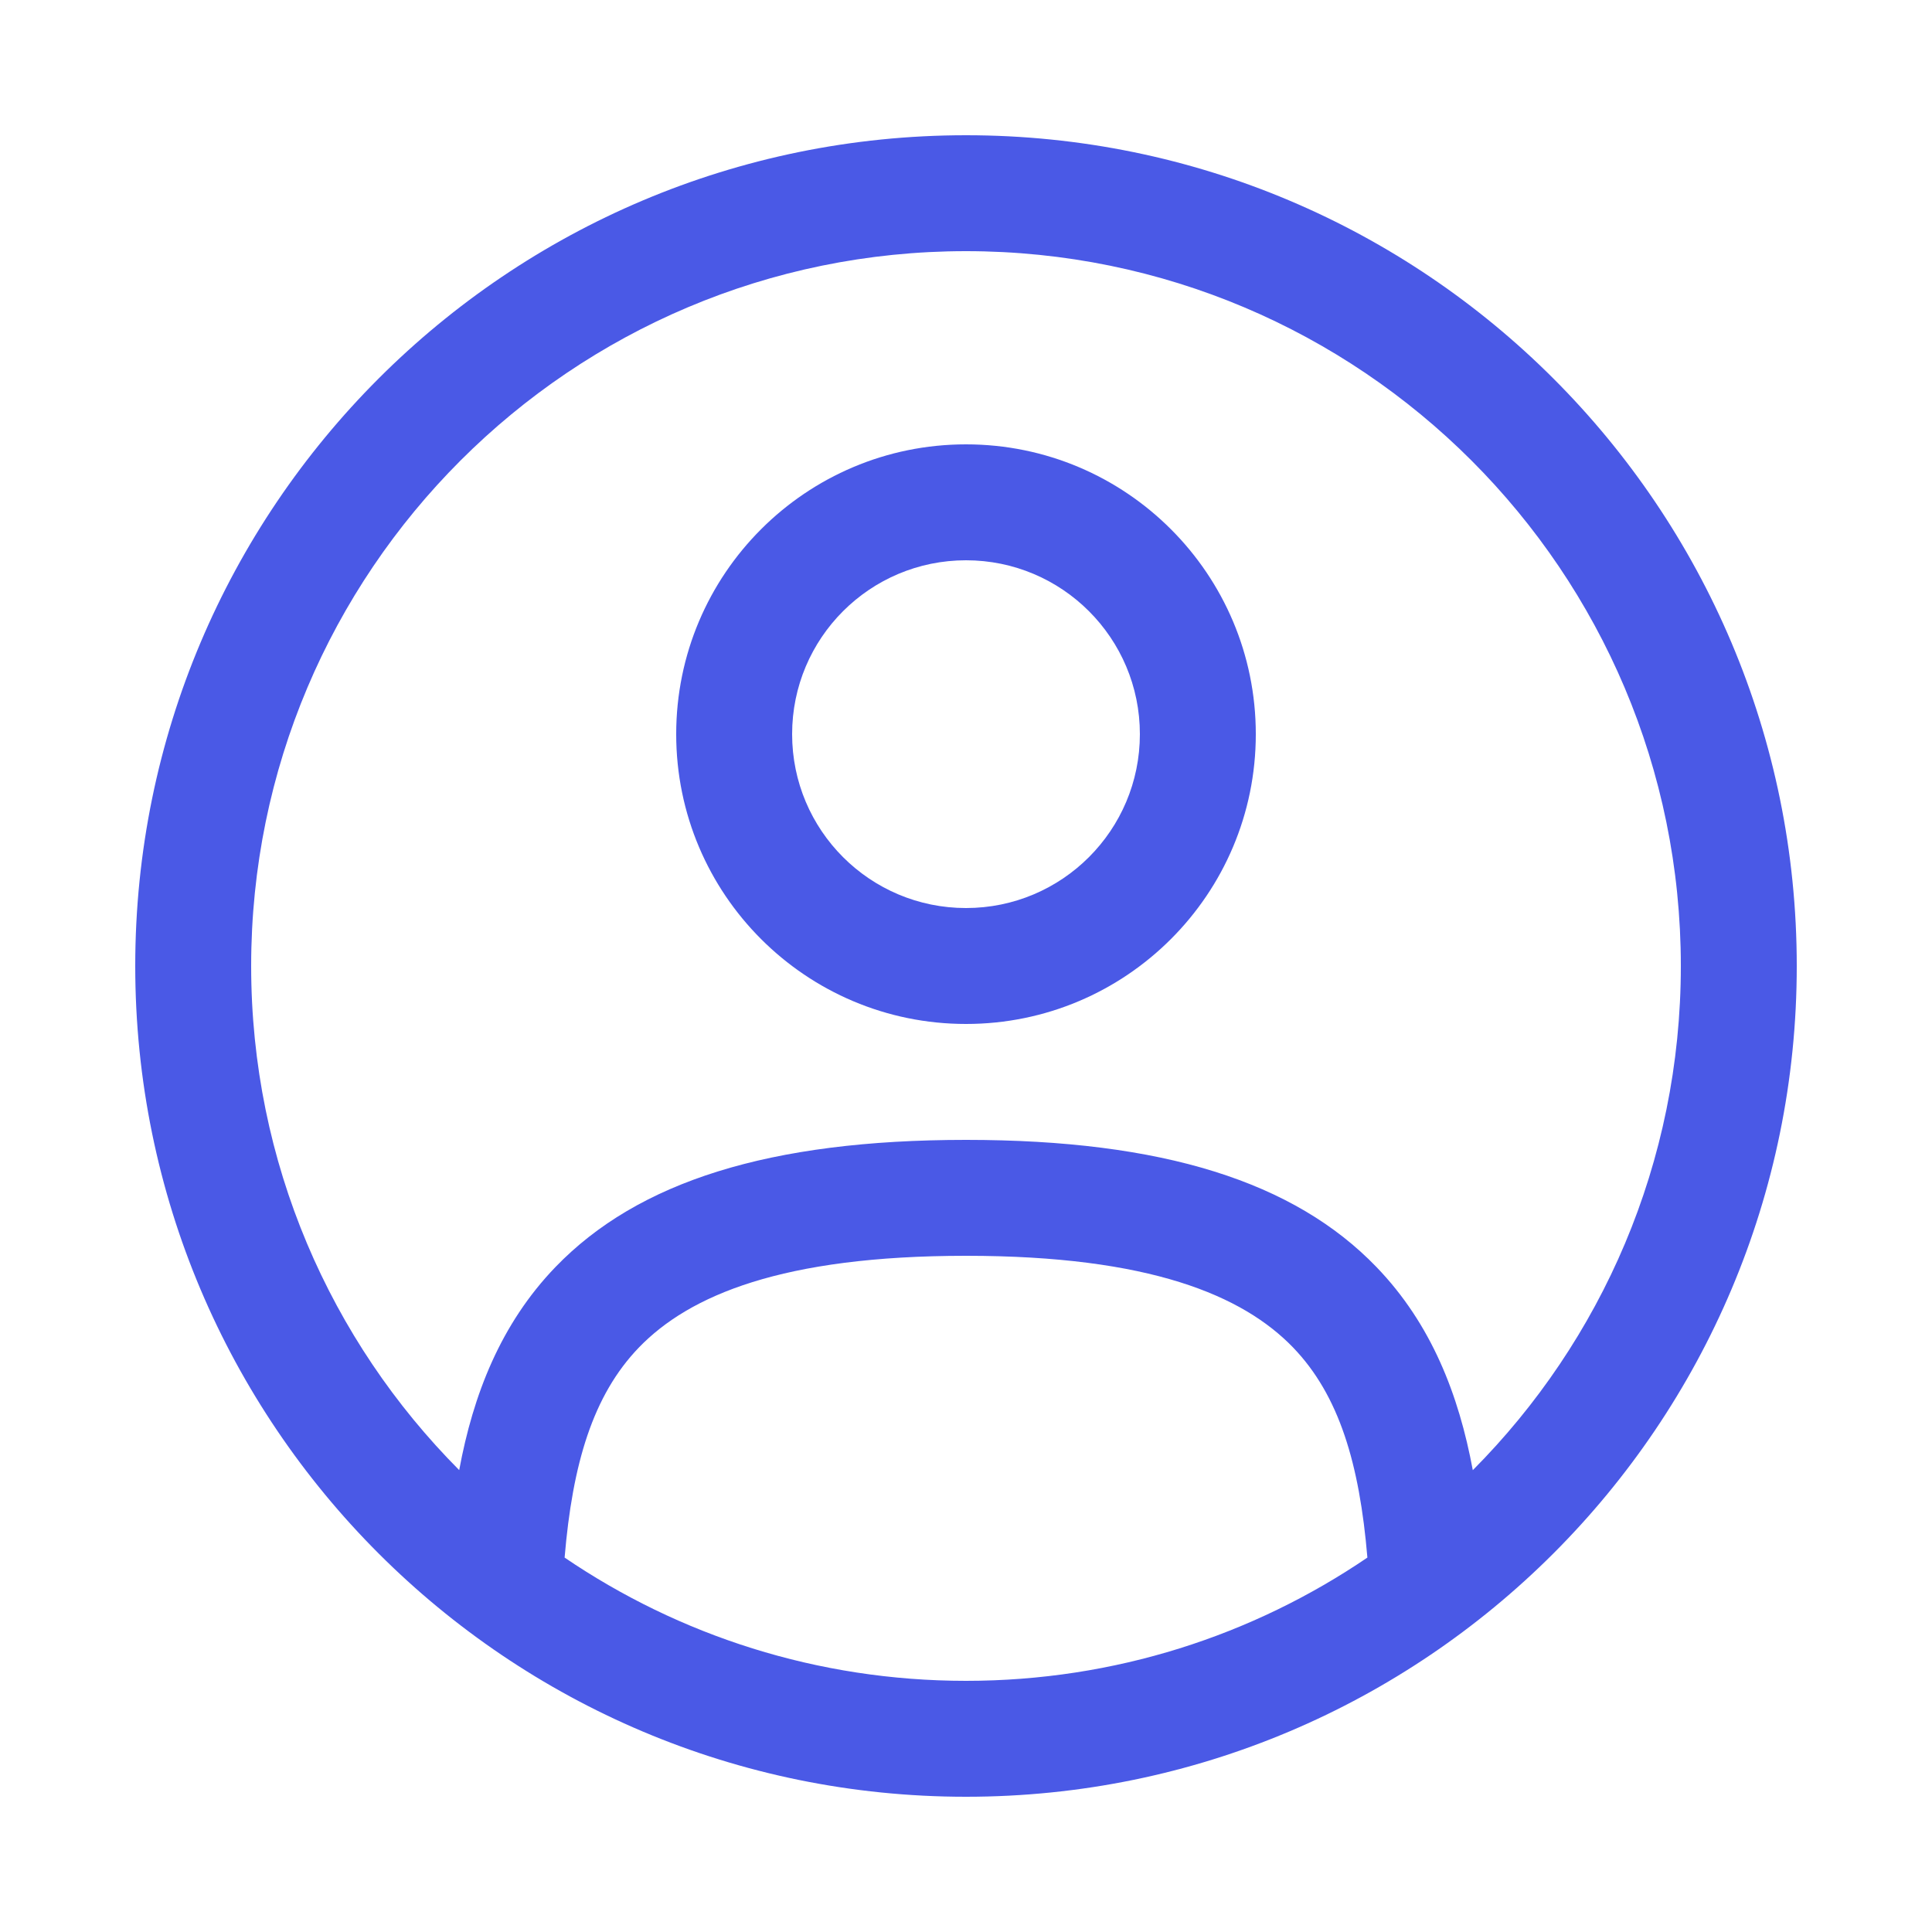 <svg width="25" height="25" viewBox="0 0 25 25" fill="none" xmlns="http://www.w3.org/2000/svg">
<path fill-rule="evenodd" clip-rule="evenodd" d="M8.75 9.5C8.75 7.429 10.429 5.75 12.5 5.75C14.571 5.75 16.25 7.429 16.25 9.5C16.25 11.571 14.571 13.25 12.5 13.25C10.429 13.25 8.75 11.571 8.75 9.5ZM12.5 7.25C11.257 7.25 10.25 8.257 10.25 9.5C10.25 10.743 11.257 11.75 12.5 11.75C13.743 11.75 14.75 10.743 14.75 9.5C14.75 8.257 13.743 7.25 12.5 7.25Z" fill="#4A59E6"/>
<path fill-rule="evenodd" clip-rule="evenodd" d="M1.75 12.5C1.75 6.563 6.563 1.75 12.5 1.75C18.437 1.75 23.25 6.563 23.25 12.5C23.25 18.437 18.437 23.25 12.5 23.25C6.563 23.25 1.75 18.437 1.75 12.5ZM12.5 3.25C7.391 3.25 3.25 7.391 3.25 12.5C3.25 15.046 4.278 17.351 5.942 19.023C6.122 18.05 6.477 17.133 7.188 16.395C8.253 15.291 9.954 14.75 12.5 14.75C15.046 14.75 16.747 15.291 17.811 16.395C18.523 17.133 18.877 18.05 19.058 19.024C20.722 17.351 21.75 15.046 21.75 12.5C21.75 7.391 17.609 3.25 12.5 3.25ZM17.694 20.155C17.592 18.944 17.329 18.055 16.732 17.436C16.082 16.763 14.879 16.25 12.5 16.25C10.121 16.25 8.918 16.763 8.268 17.436C7.671 18.055 7.408 18.943 7.306 20.155C8.787 21.162 10.575 21.75 12.5 21.75C14.425 21.75 16.213 21.162 17.694 20.155Z" fill="#4A59E6"/>
</svg>
